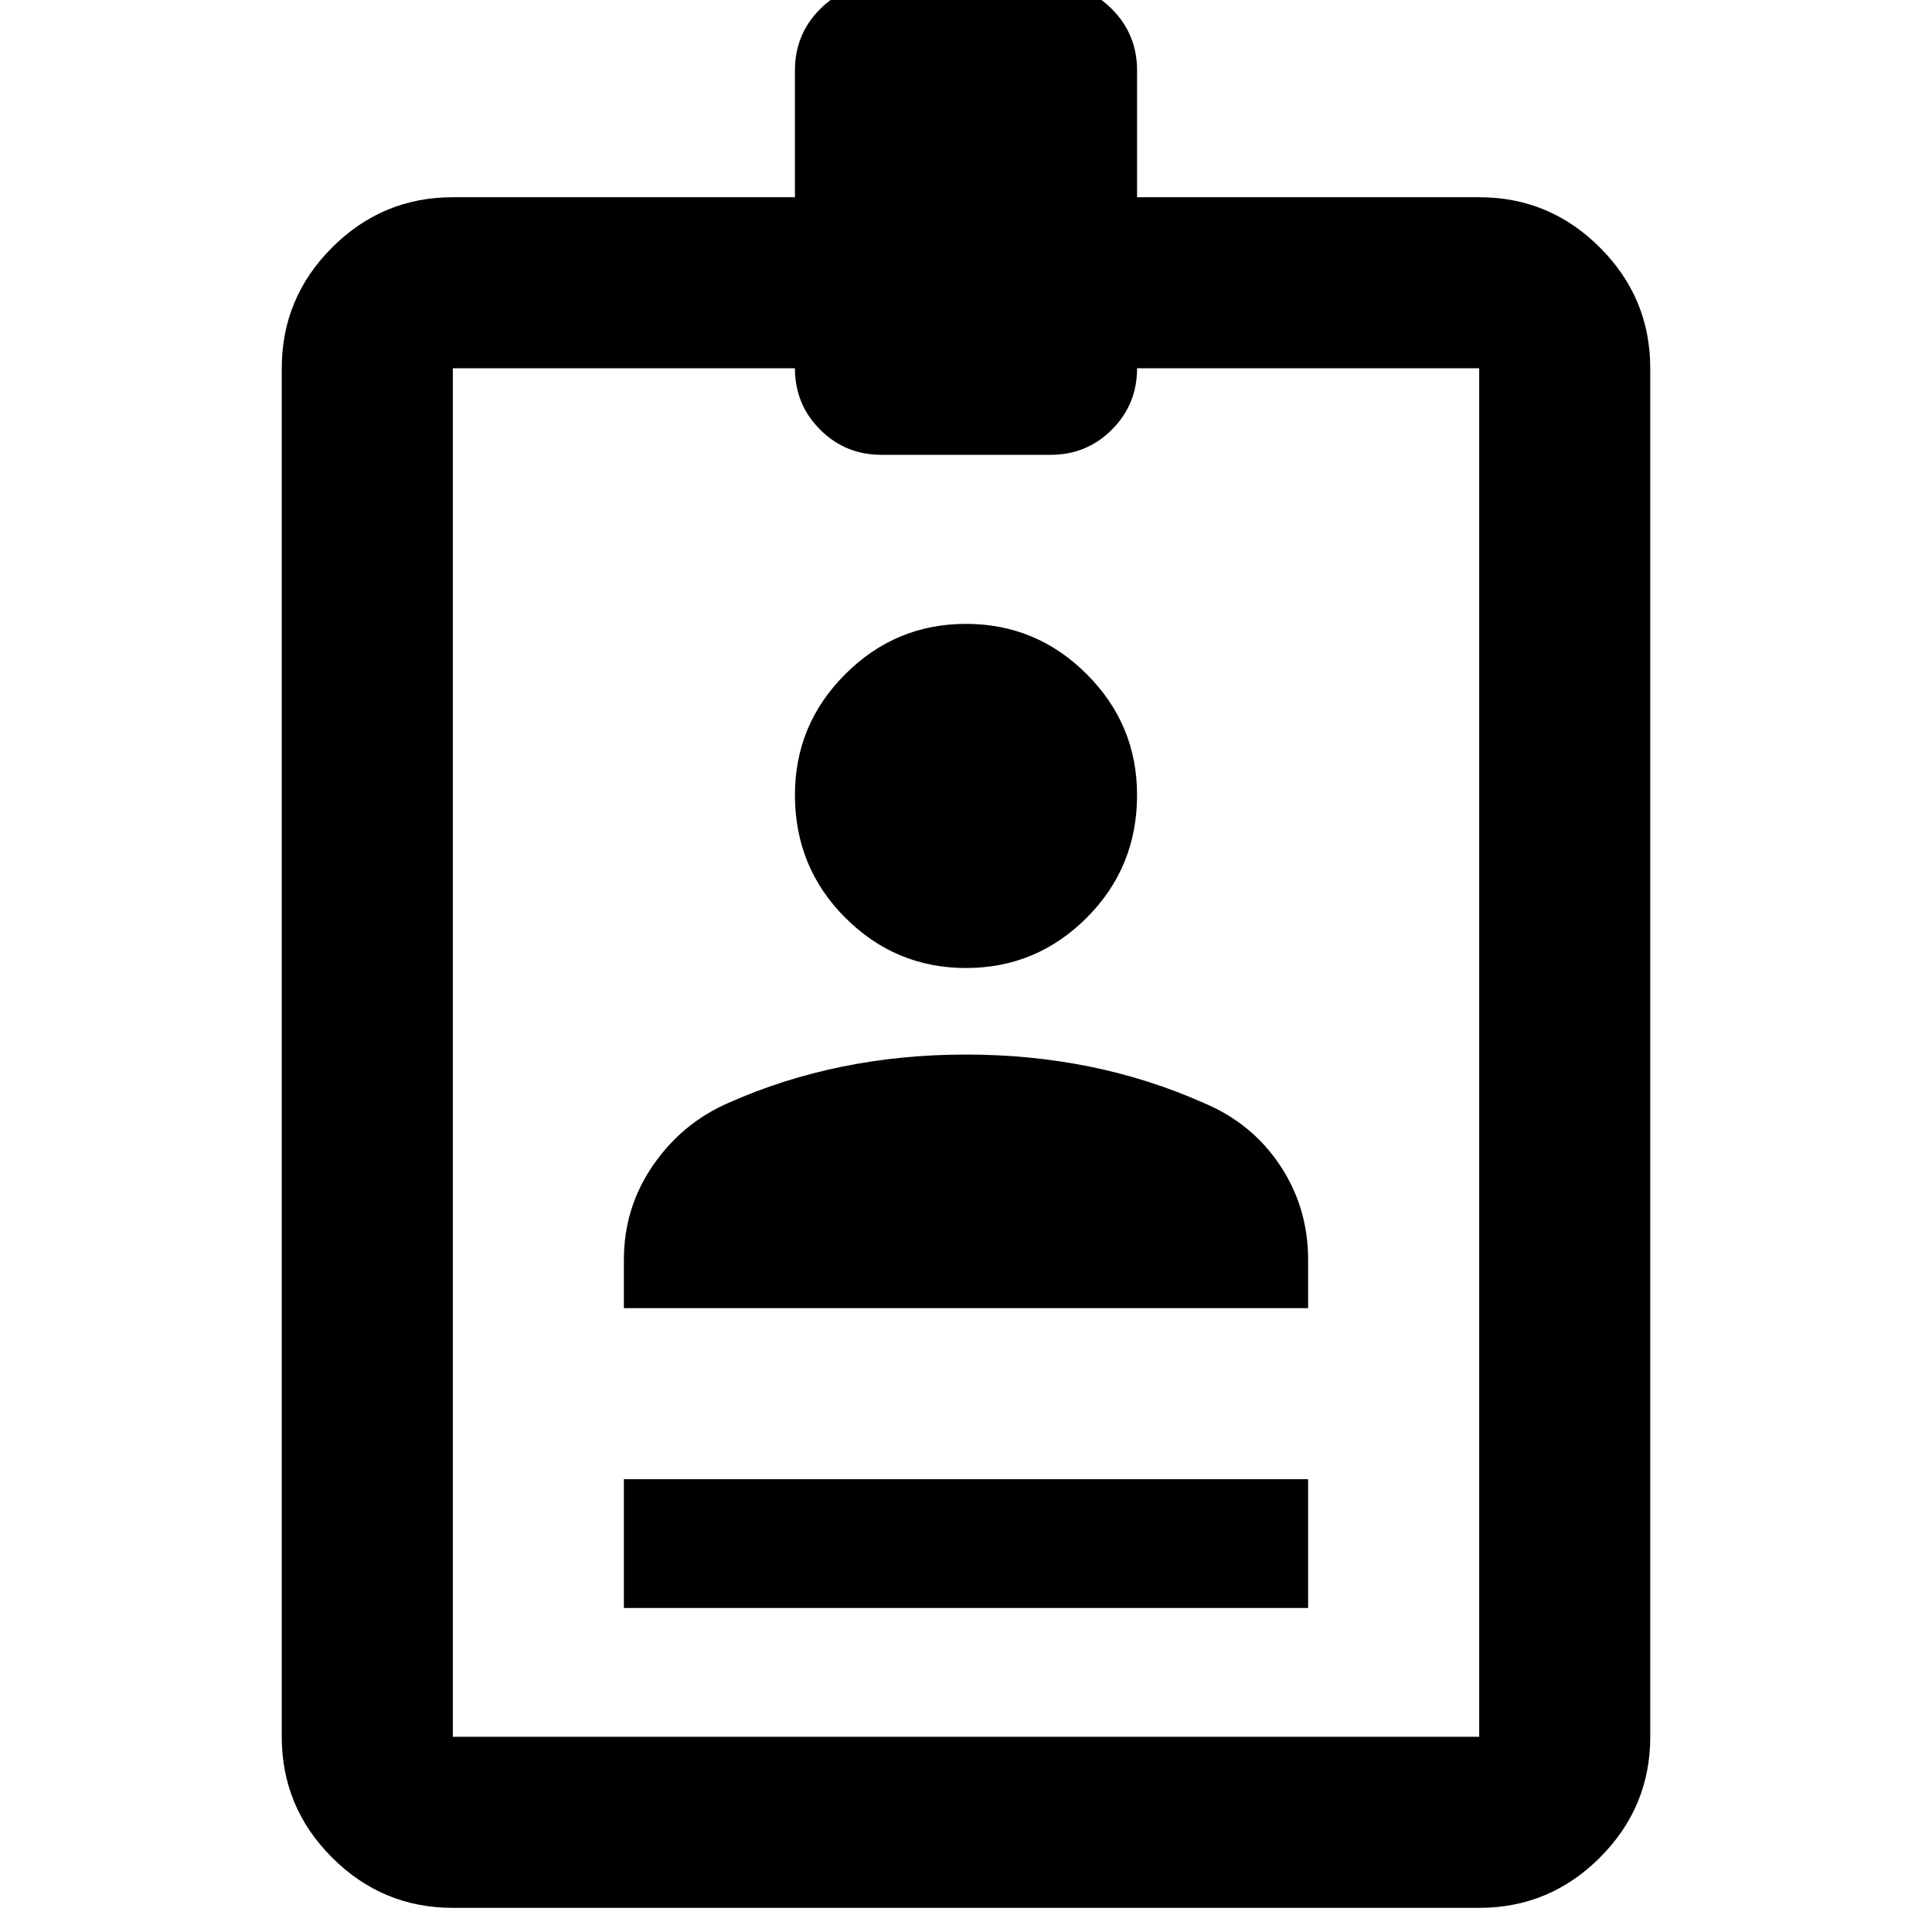 <svg xmlns="http://www.w3.org/2000/svg" height="24" width="24"><path d="M7.75 19.975V18.375H16.25V19.975ZM5.625 23.7Q4.75 23.7 4.125 23.075Q3.5 22.45 3.5 21.575V4.575Q3.5 3.7 4.125 3.075Q4.75 2.45 5.625 2.45H9.875V0.875Q9.875 0.425 10.188 0.112Q10.5 -0.2 10.95 -0.2H13.05Q13.5 -0.2 13.812 0.112Q14.125 0.425 14.125 0.875V2.45H18.375Q19.25 2.45 19.875 3.075Q20.5 3.7 20.5 4.575V21.575Q20.5 22.45 19.875 23.075Q19.25 23.7 18.375 23.7ZM5.625 21.575H18.375V4.575H14.125Q14.125 5.025 13.812 5.337Q13.5 5.65 13.05 5.65H10.95Q10.5 5.65 10.188 5.337Q9.875 5.025 9.875 4.575H5.625ZM12 12.025Q11.125 12.025 10.5 11.4Q9.875 10.775 9.875 9.875Q9.875 9 10.5 8.375Q11.125 7.75 12 7.75Q12.875 7.75 13.5 8.375Q14.125 9 14.125 9.875Q14.125 10.775 13.5 11.4Q12.875 12.025 12 12.025ZM7.75 16.25V15.65Q7.75 15 8.113 14.475Q8.475 13.95 9.05 13.7Q9.725 13.4 10.463 13.25Q11.2 13.1 12 13.1Q12.8 13.1 13.538 13.25Q14.275 13.4 14.95 13.7Q15.55 13.95 15.9 14.475Q16.25 15 16.25 15.65V16.25Z"/></svg>